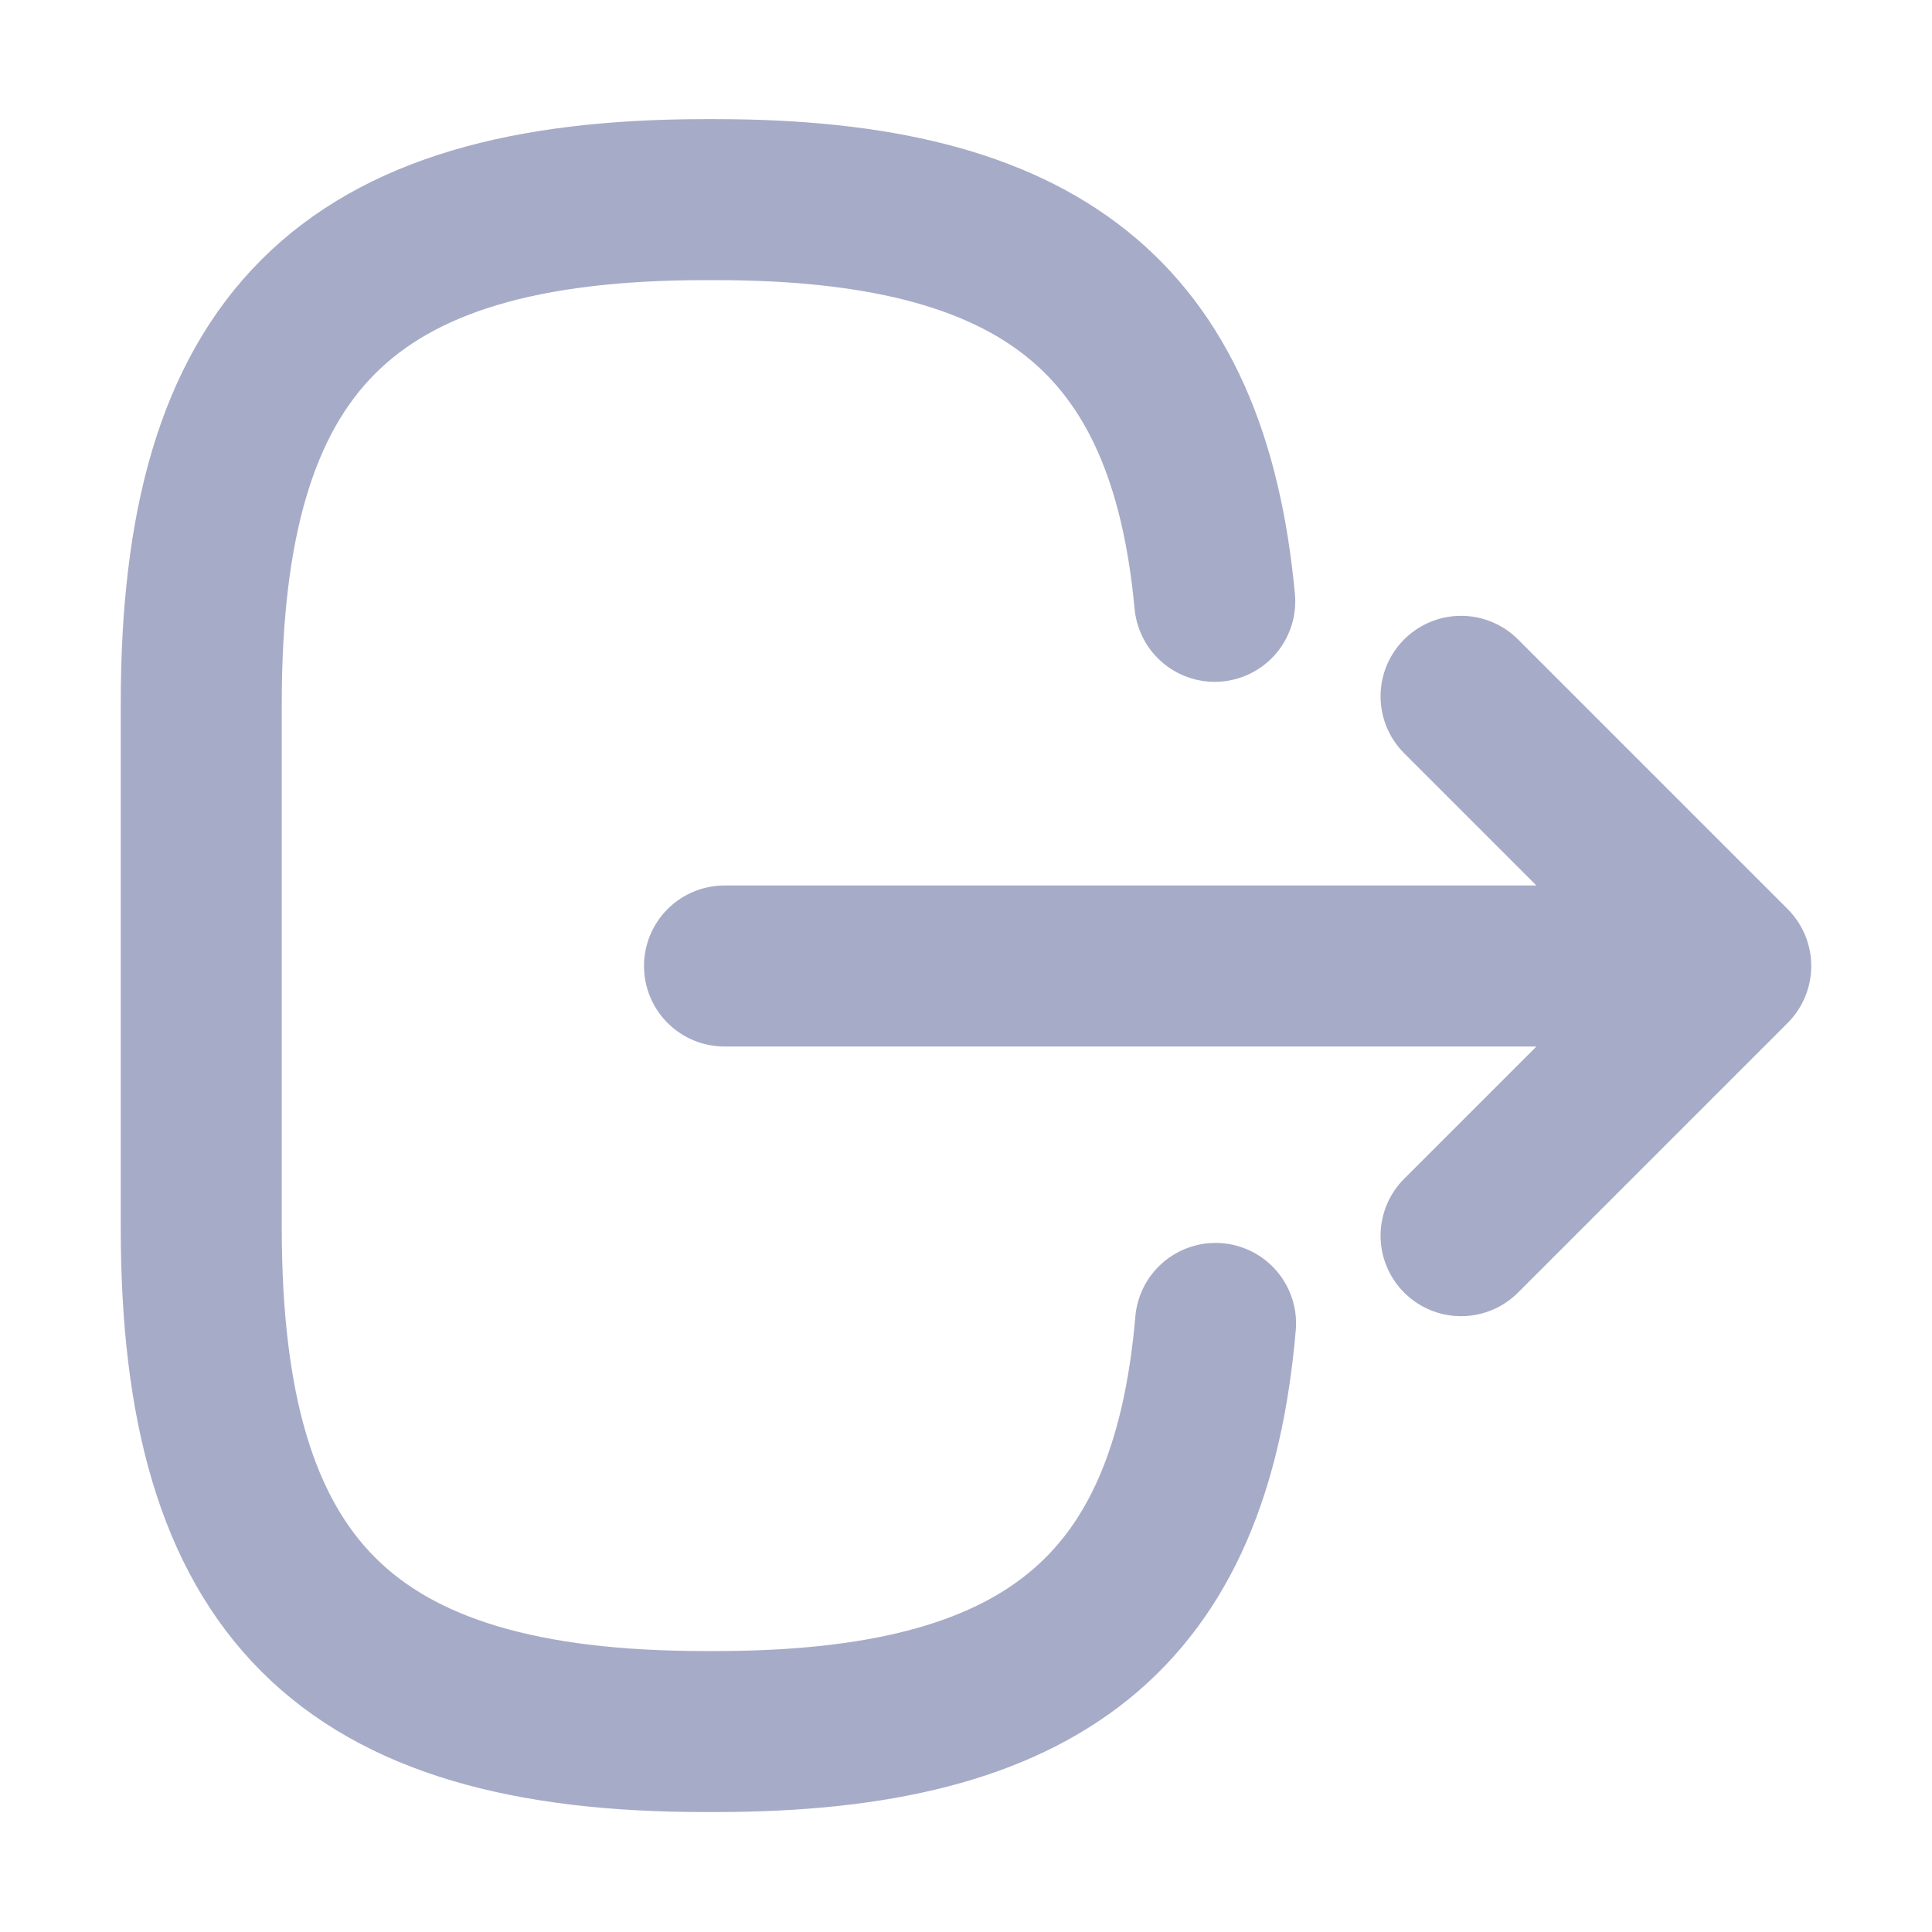<svg width="24" height="24" viewBox="0 0 24 24" fill="none" xmlns="http://www.w3.org/2000/svg">
<path d="M15.1 16.44C14.79 20.04 12.94 21.51 8.89 21.51L8.76 21.51C4.29 21.51 2.5 19.72 2.5 15.25L2.5 8.74C2.5 4.27 4.29 2.48 8.76 2.48L8.89 2.48C12.91 2.48 14.76 3.93 15.09 7.47" stroke="#A6ABC8" stroke-width="2" stroke-linecap="round" stroke-linejoin="round"/>
<path d="M9 12L20.38 12" stroke="#A6ABC8" stroke-width="2" stroke-linecap="round" stroke-linejoin="round"/>
<path d="M18.15 15.35L21.5 12L18.15 8.65" stroke="#A6ABC8" stroke-width="2" stroke-linecap="round" stroke-linejoin="round"/>
</svg>
